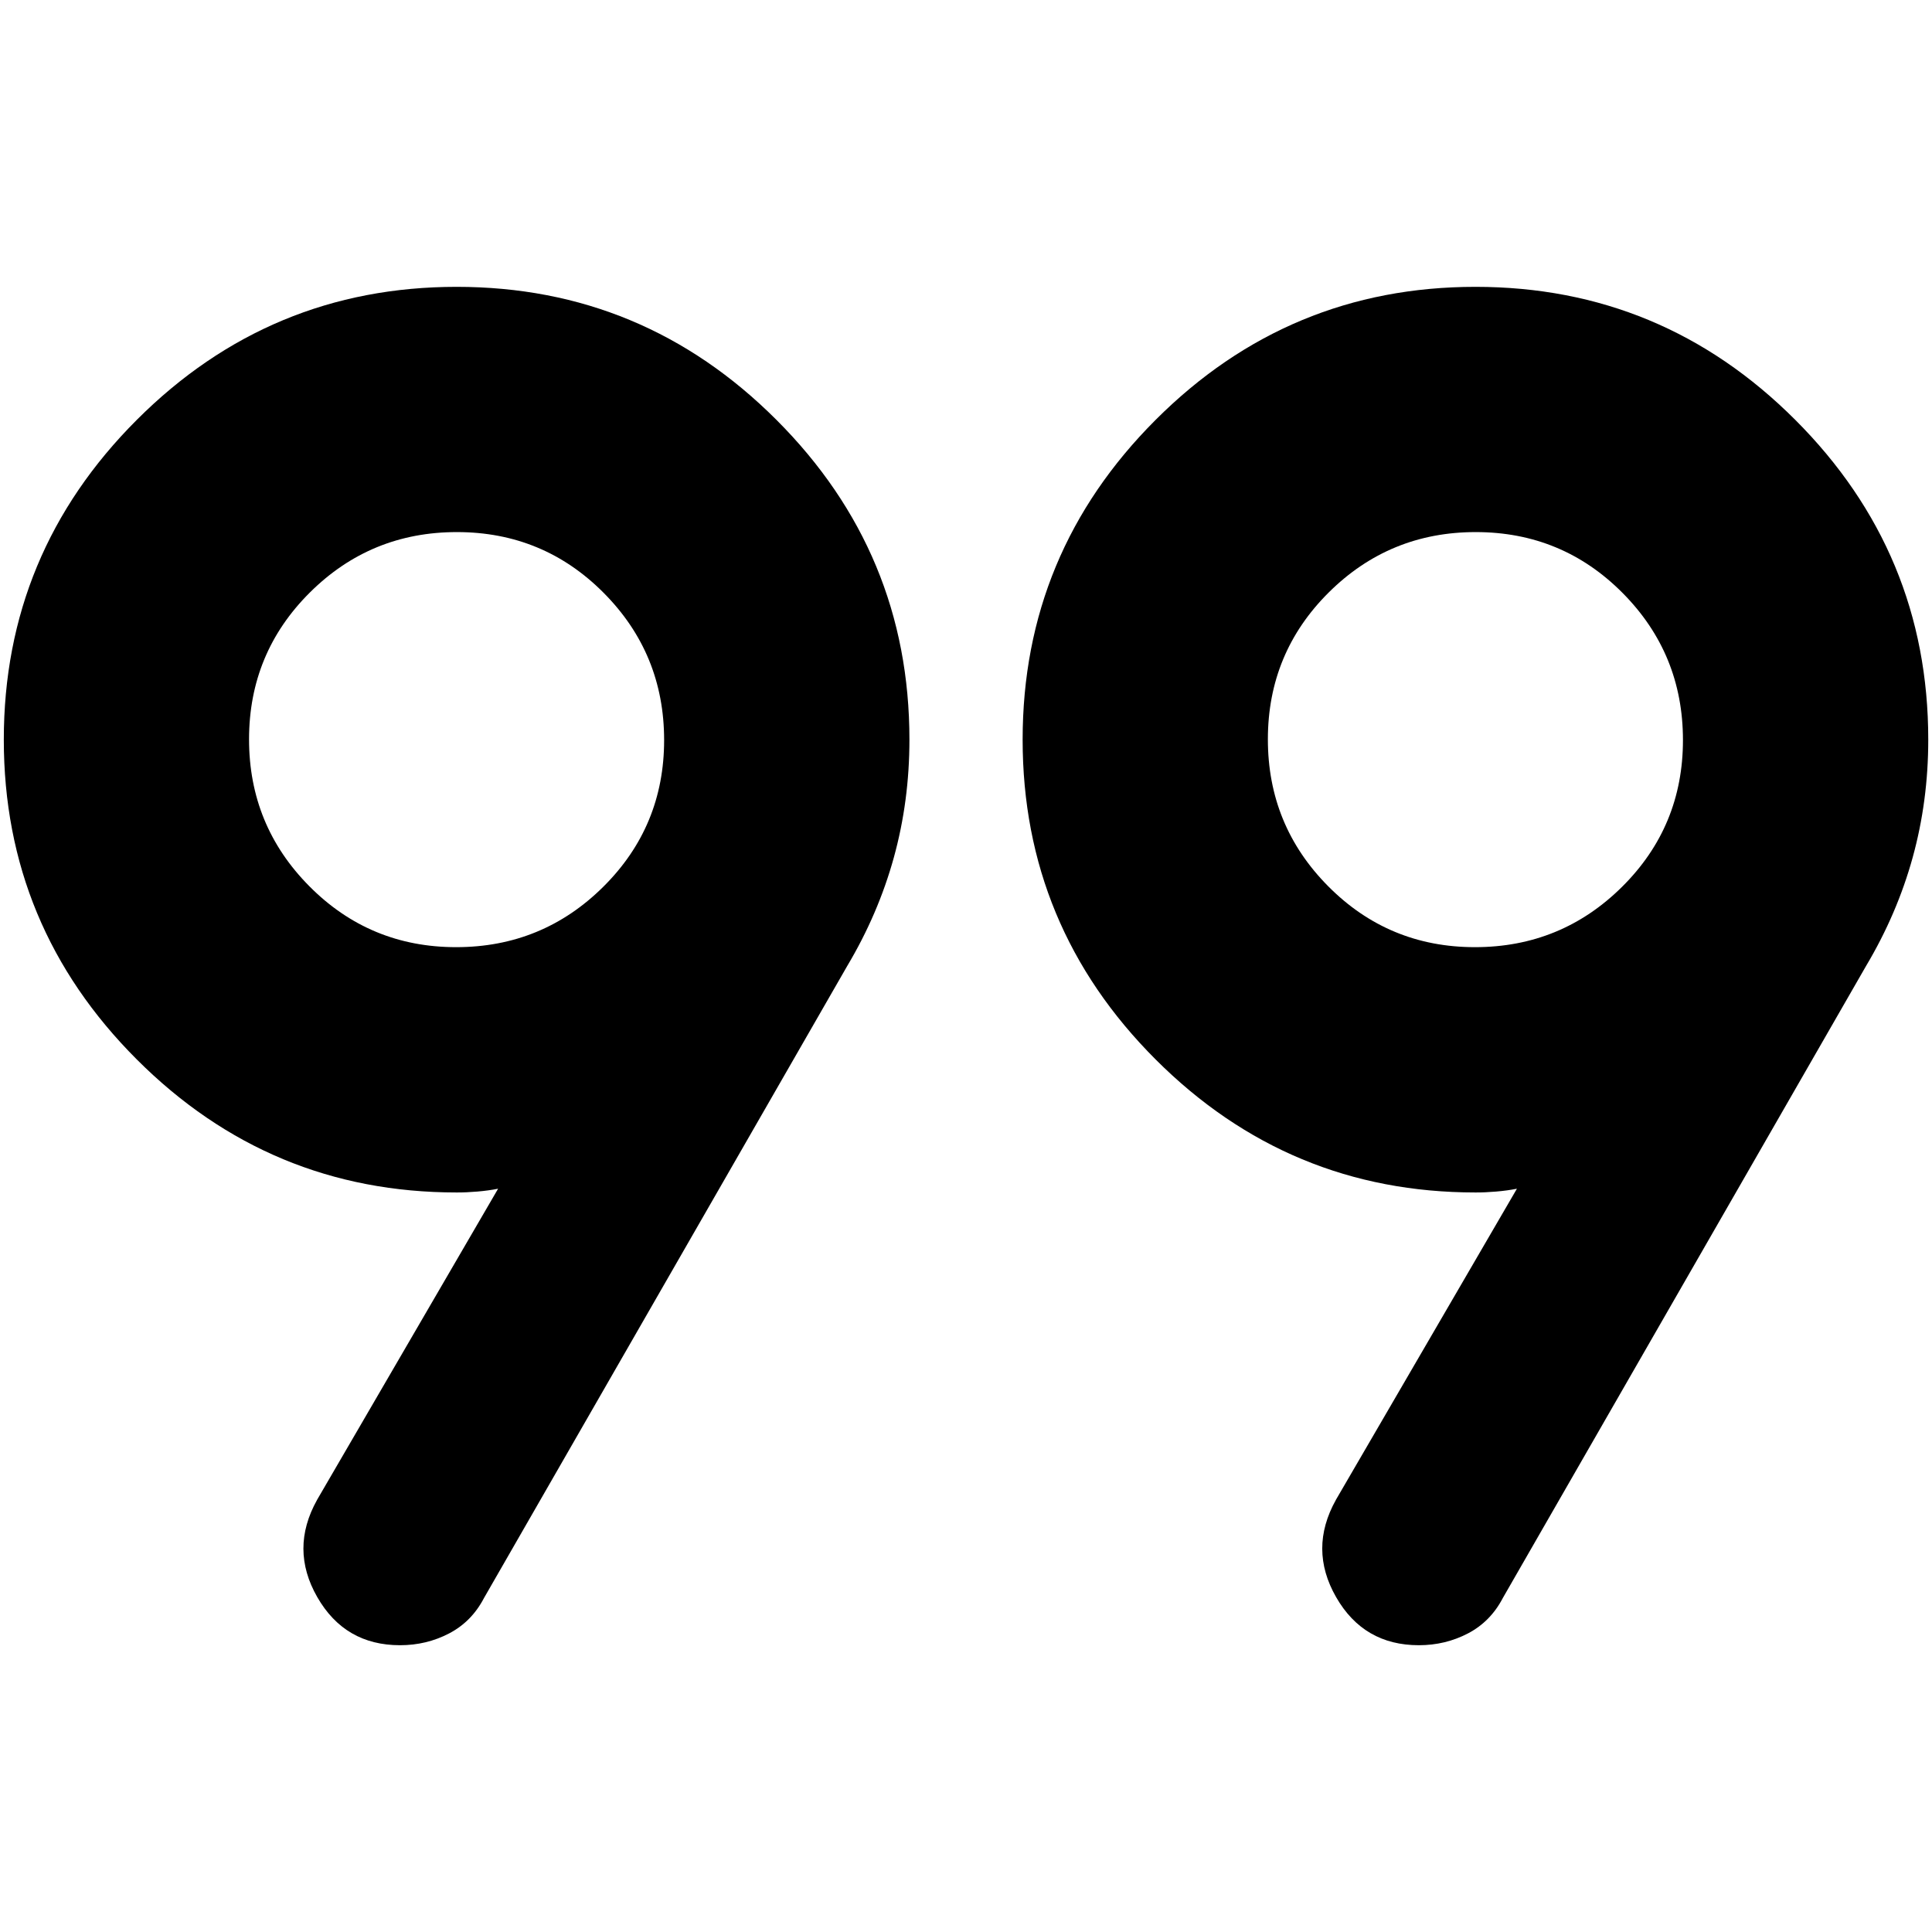 <!-- Generated by IcoMoon.io -->
<svg version="1.1" xmlns="http://www.w3.org/2000/svg" width="32" height="32" viewBox="0 0 32 32">
<path d="M5.25 24.845l3-5.156q-0.156 0.031-0.344 0.047t-0.343 0.015q-3.094 0-5.297-2.203t-2.203-5.297 2.203-5.297 5.297-2.203 5.297 2.203 2.203 5.297q0 1.016-0.258 1.951t-0.773 1.799l-6.016 10.468q-0.204 0.391-0.578 0.586t-0.812 0.195q-0.914 0-1.371-0.797t-0.004-1.609zM22.125 24.845l3-5.156q-0.156 0.031-0.344 0.047t-0.343 0.015q-3.094 0-5.297-2.203t-2.203-5.297 2.203-5.297 5.297-2.203 5.297 2.203 2.203 5.297q0 1.016-0.258 1.951t-0.773 1.799l-6.016 10.468q-0.204 0.391-0.578 0.586t-0.812 0.195q-0.914 0-1.371-0.797t-0.004-1.609zM7.555 15.688q1.429 0 2.437-1t1.008-2.43-1-2.437-2.43-1.008-2.437 1-1.008 2.43 1 2.437 2.43 1.008zM24.43 15.688q1.429 0 2.437-1t1.008-2.43-1-2.437-2.43-1.008-2.437 1-1.008 2.43 1 2.437 2.43 1.008z"></path>
</svg>

